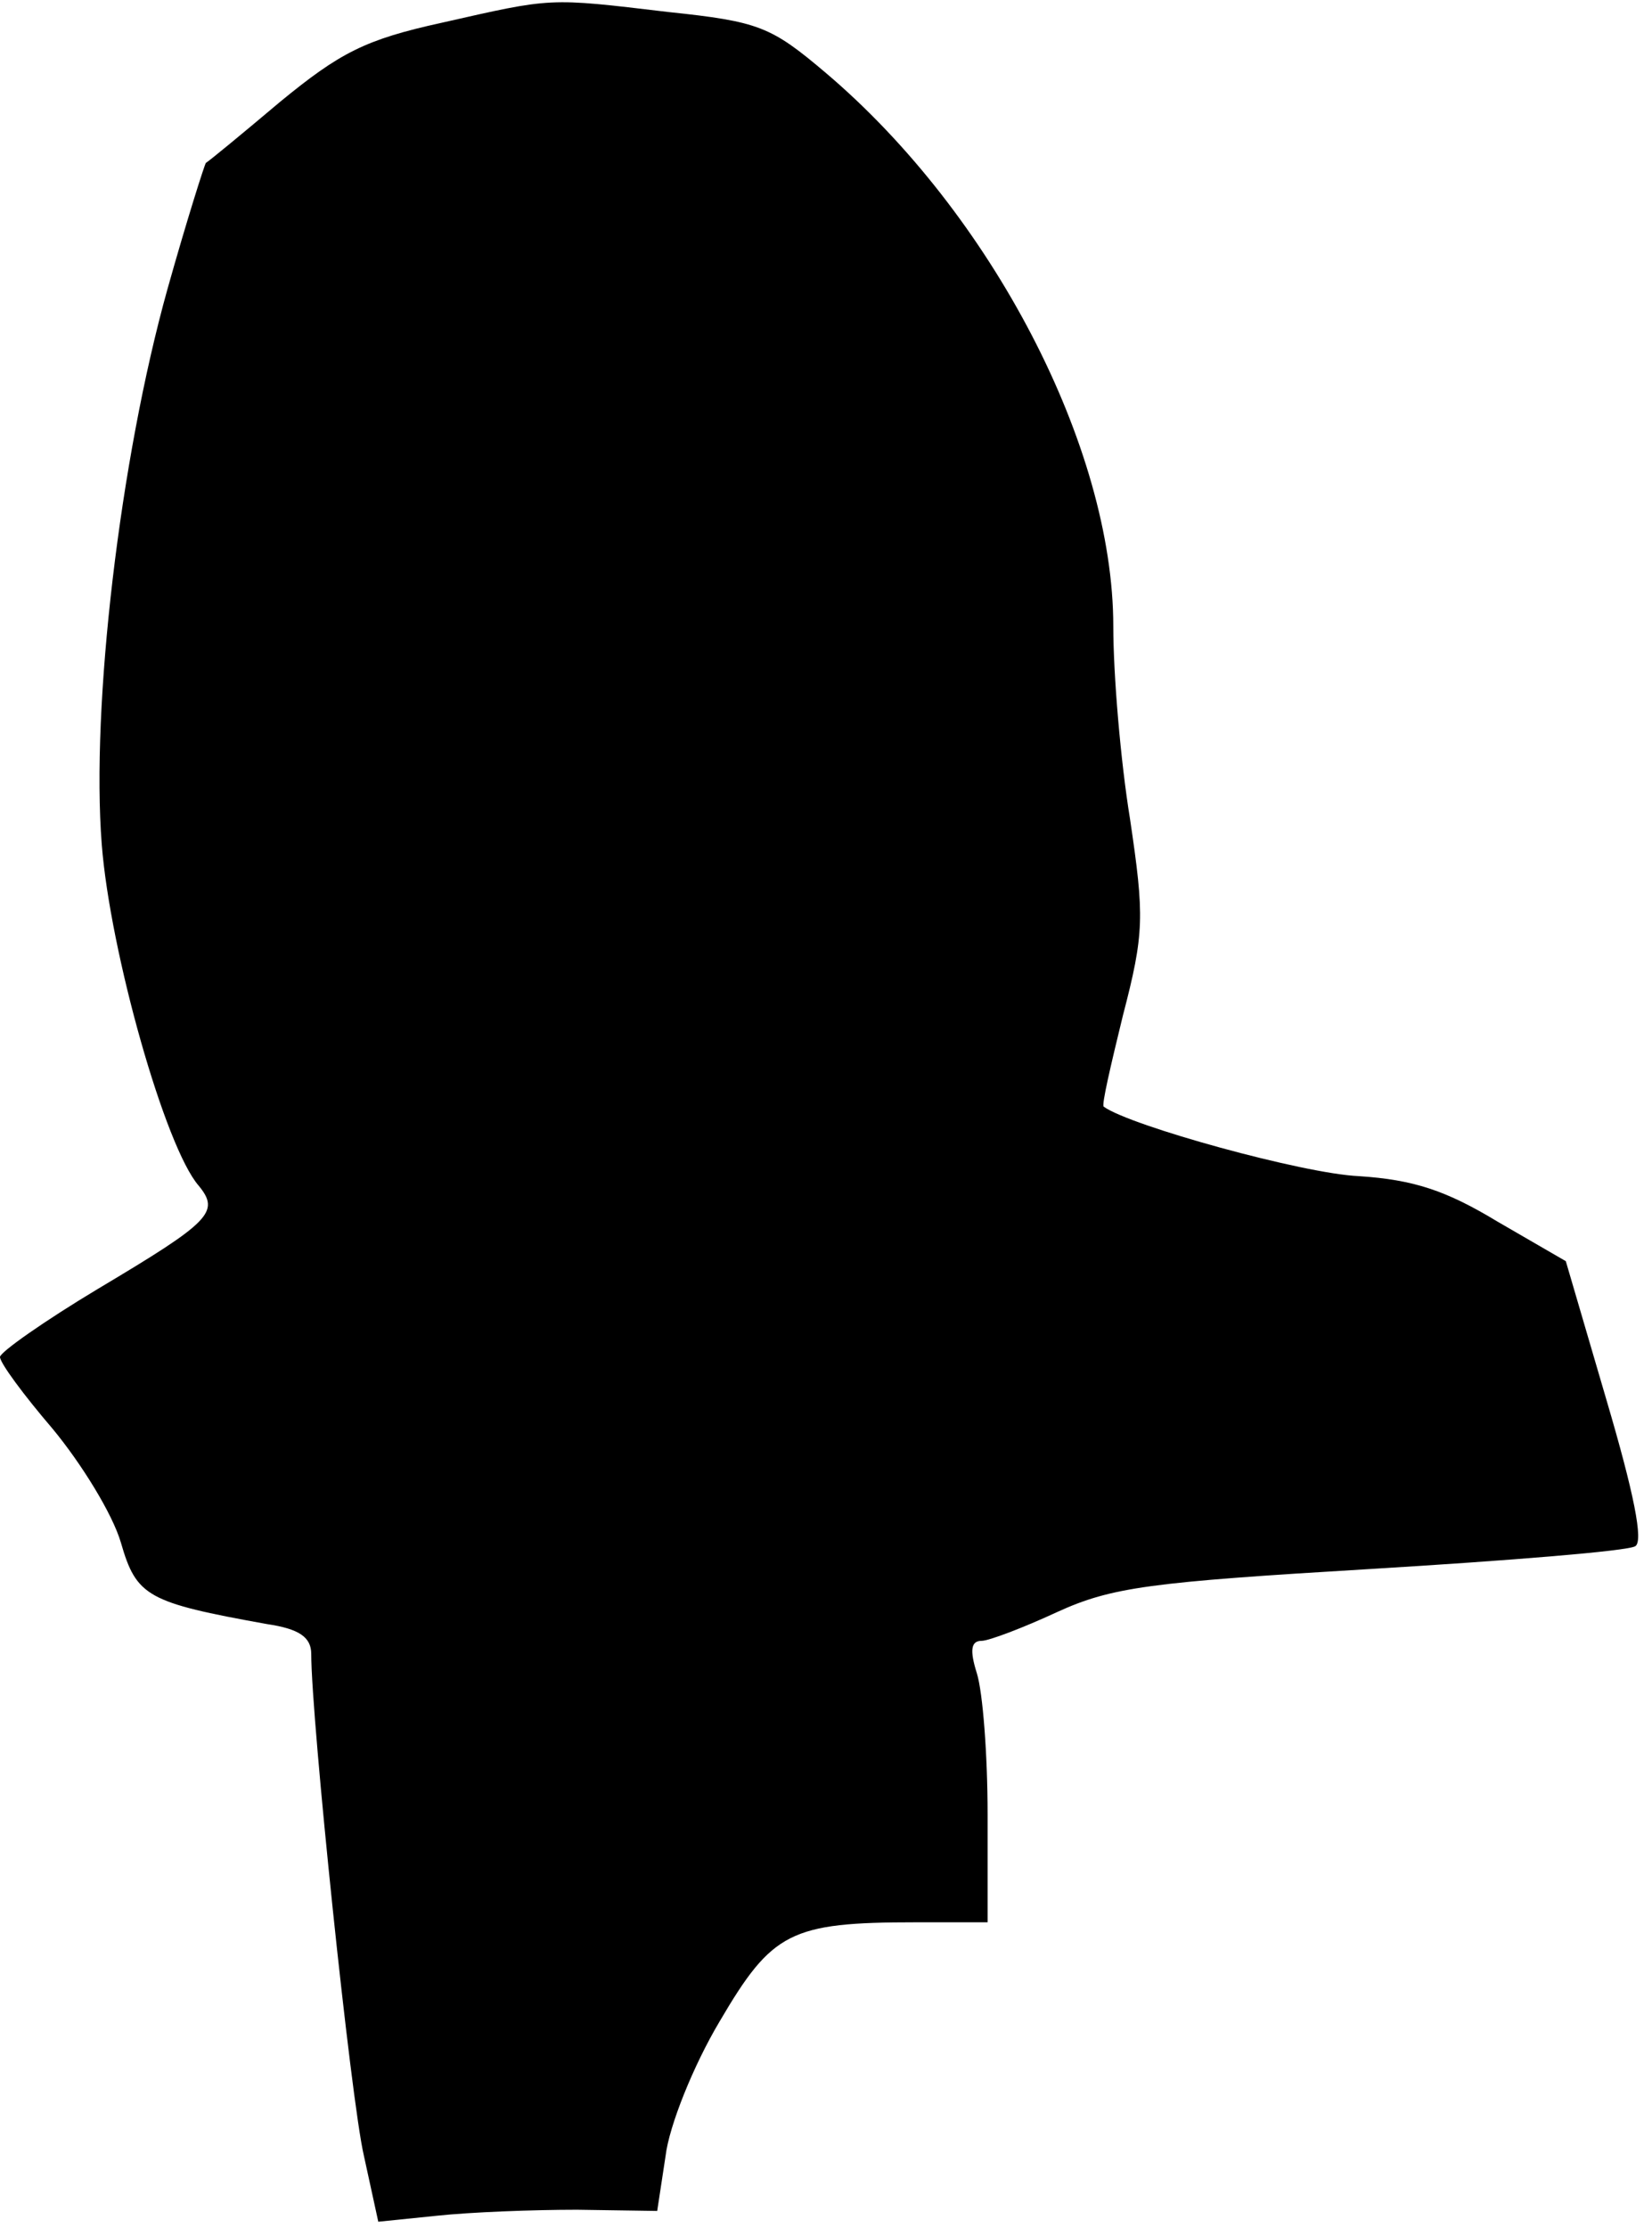 <?xml version="1.0" standalone="no"?>
<!DOCTYPE svg PUBLIC "-//W3C//DTD SVG 20010904//EN"
 "http://www.w3.org/TR/2001/REC-SVG-20010904/DTD/svg10.dtd">
<svg version="1.0" xmlns="http://www.w3.org/2000/svg"
 width="138pt" height="186pt" viewBox="0 0 138 186"
 preserveAspectRatio="xMidYMid meet">
<g transform="translate(0,186) scale(0.1,-0.1)"
fill="#000000" stroke="none">
<path fill="#000000" stroke="none" d="M369 1841 c-64 -14 -85 -25 -135 -66
-32 -27 -60 -50 -62 -51 -1 -1 -16 -48 -32 -105 -40 -143 -64 -349 -55 -464 7
-90 53 -253 81 -285 18 -22 10 -30 -84 -86 -45 -27 -82 -53 -82 -57 0 -5 20
-32 44 -60 24 -29 50 -71 57 -95 13 -45 22 -50 122 -68 27 -4 37 -11 37 -25 0
-54 33 -372 44 -419 l12 -55 49 5 c28 3 80 5 117 5 l67 -1 7 46 c3 25 23 75
45 112 44 75 59 83 164 83 l60 0 0 90 c0 50 -4 102 -9 118 -6 19 -5 27 4 27 6
0 35 11 63 24 46 21 78 25 262 36 116 7 215 15 221 19 7 4 -1 44 -24 122 l-34
116 -57 33 c-43 26 -70 35 -116 38 -46 2 -191 42 -213 58 -2 1 6 35 16 76 18
69 18 83 6 164 -8 49 -14 121 -14 161 0 150 -102 345 -240 462 -46 39 -56 43
-132 51 -101 12 -96 12 -189 -9z"/>
</g>
</svg>
